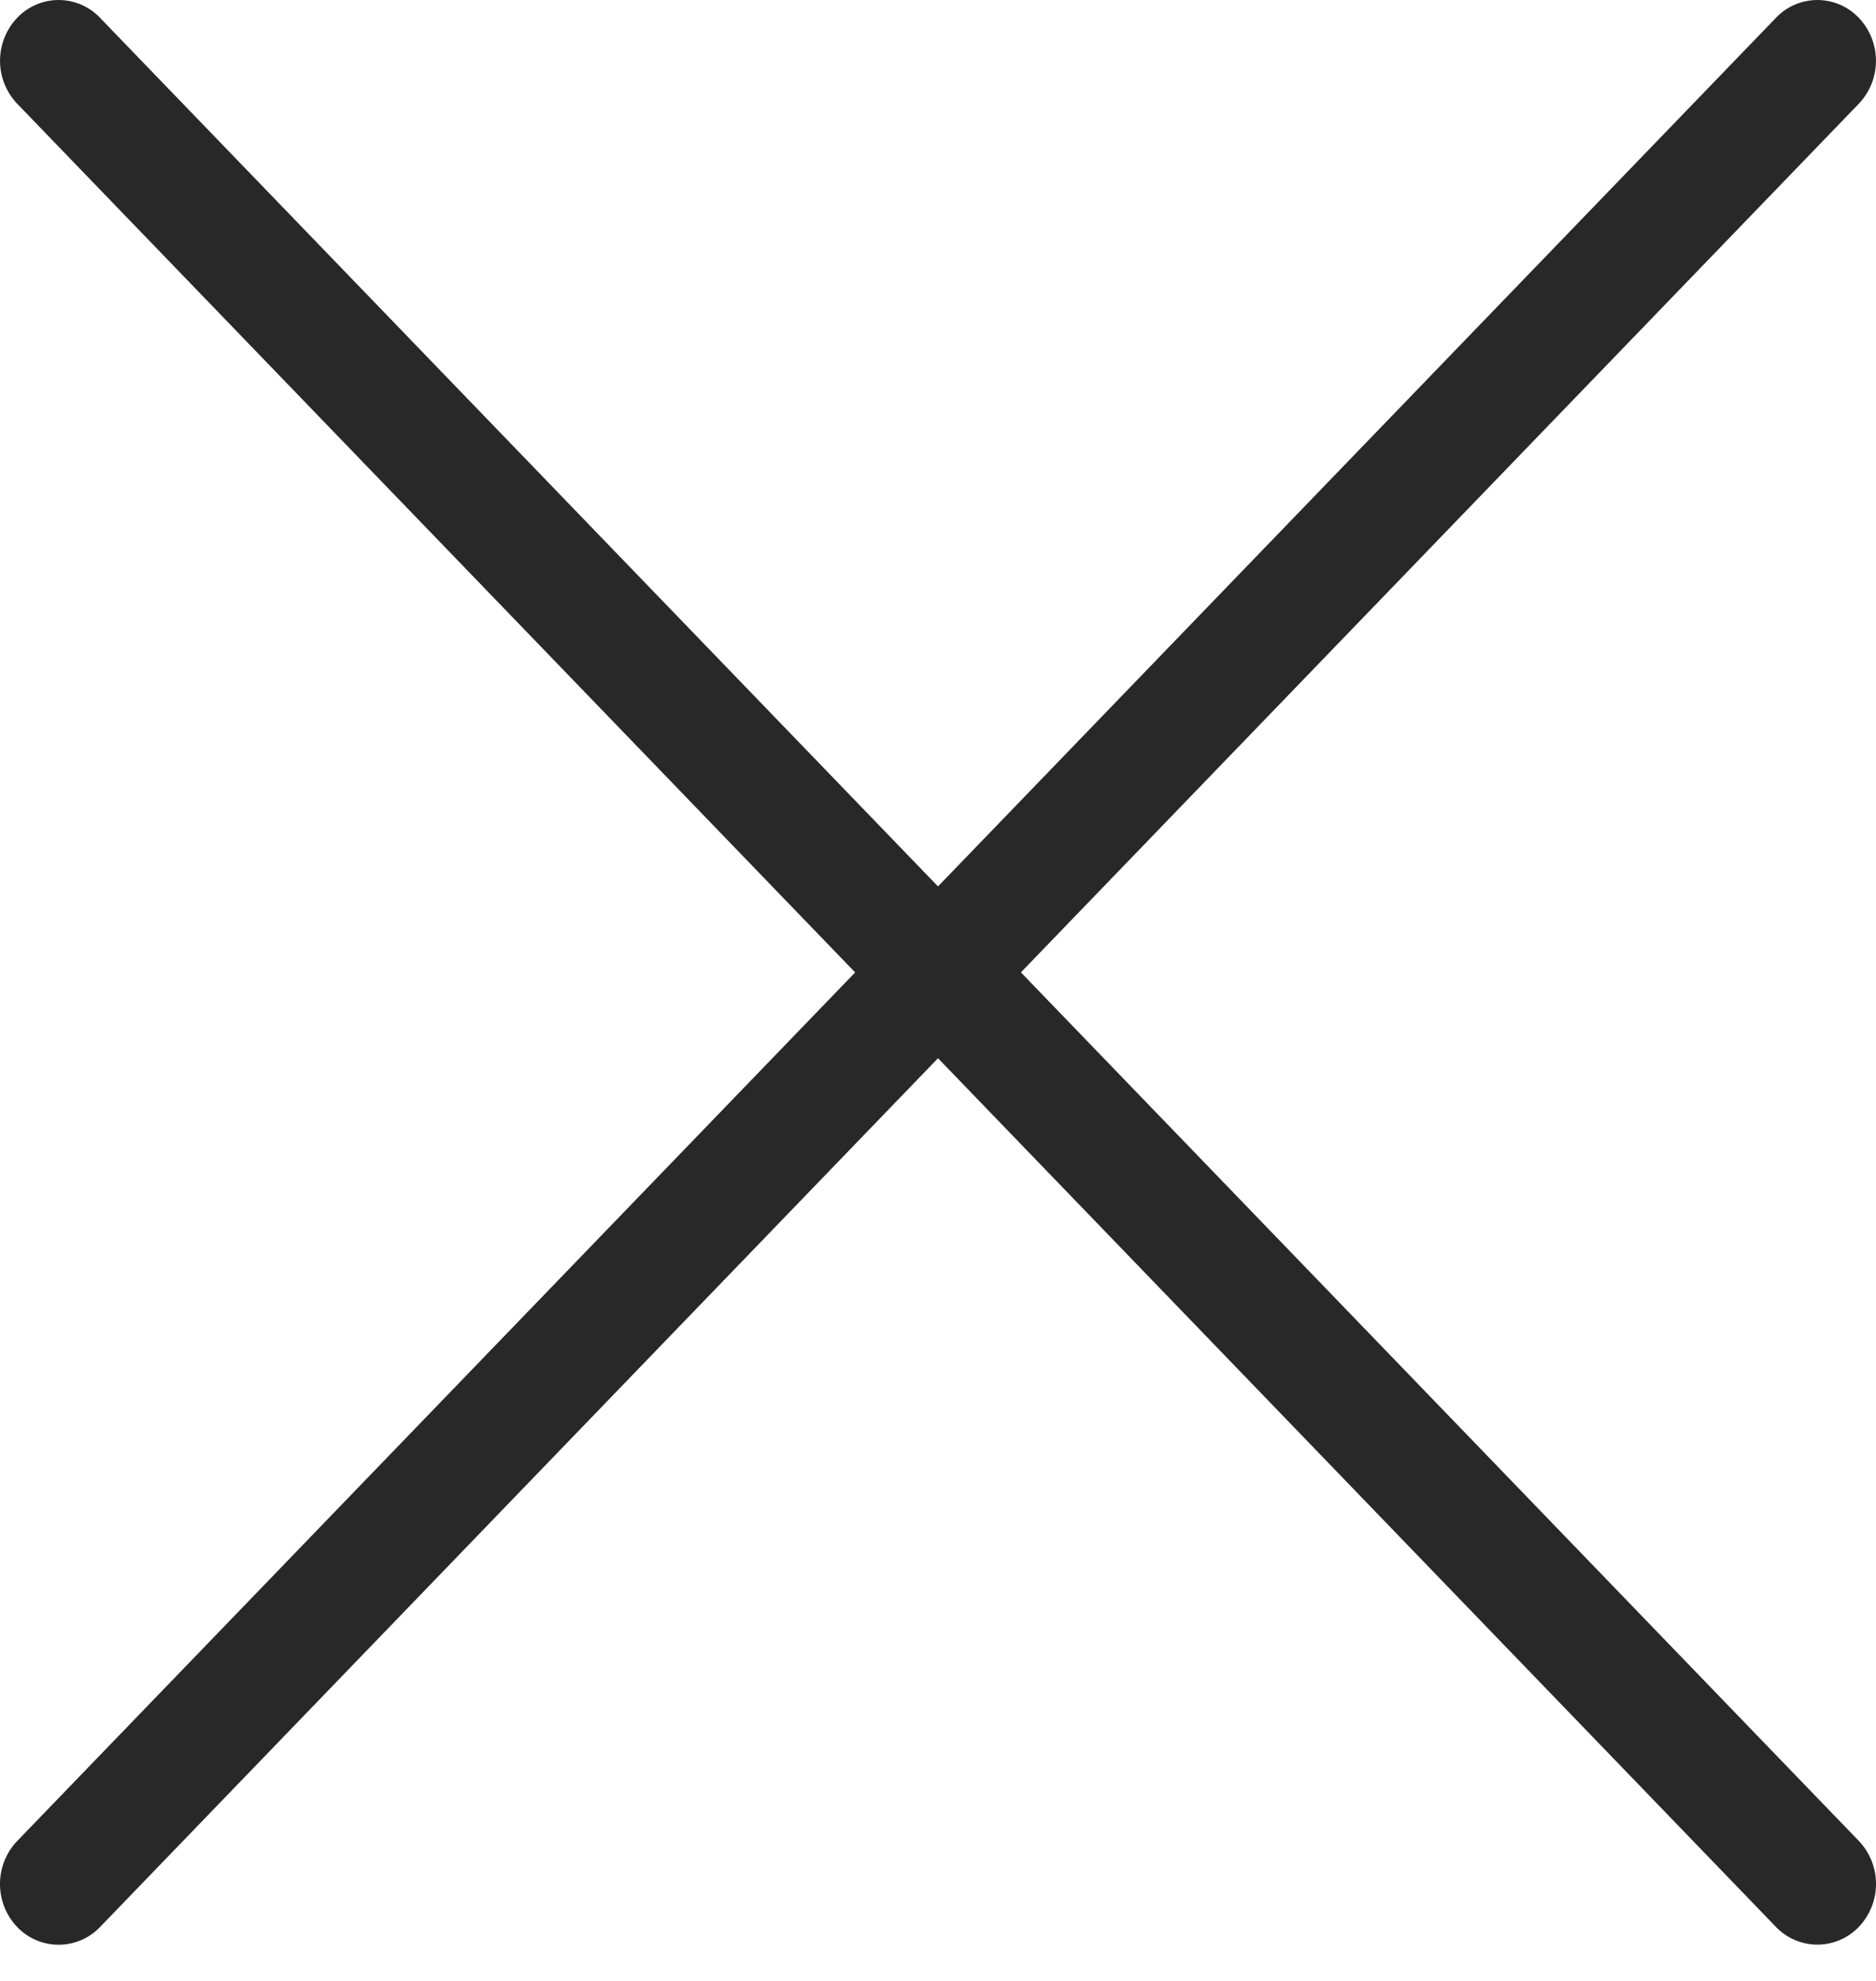 <svg width="18" height="19" fill="none" xmlns="http://www.w3.org/2000/svg"><path d="M9.795 9.327l8.04-8.332a.598.598 0 000-.824.548.548 0 00-.795 0L9 8.502.96.171a.548.548 0 00-.795 0 .598.598 0 000 .824l8.04 8.332-8.04 8.331a.598.598 0 000 .825.55.55 0 00.795 0L9 10.15l8.04 8.332a.55.55 0 00.795 0 .598.598 0 000-.825l-8.04-8.331z" fill="#282828"/></svg>